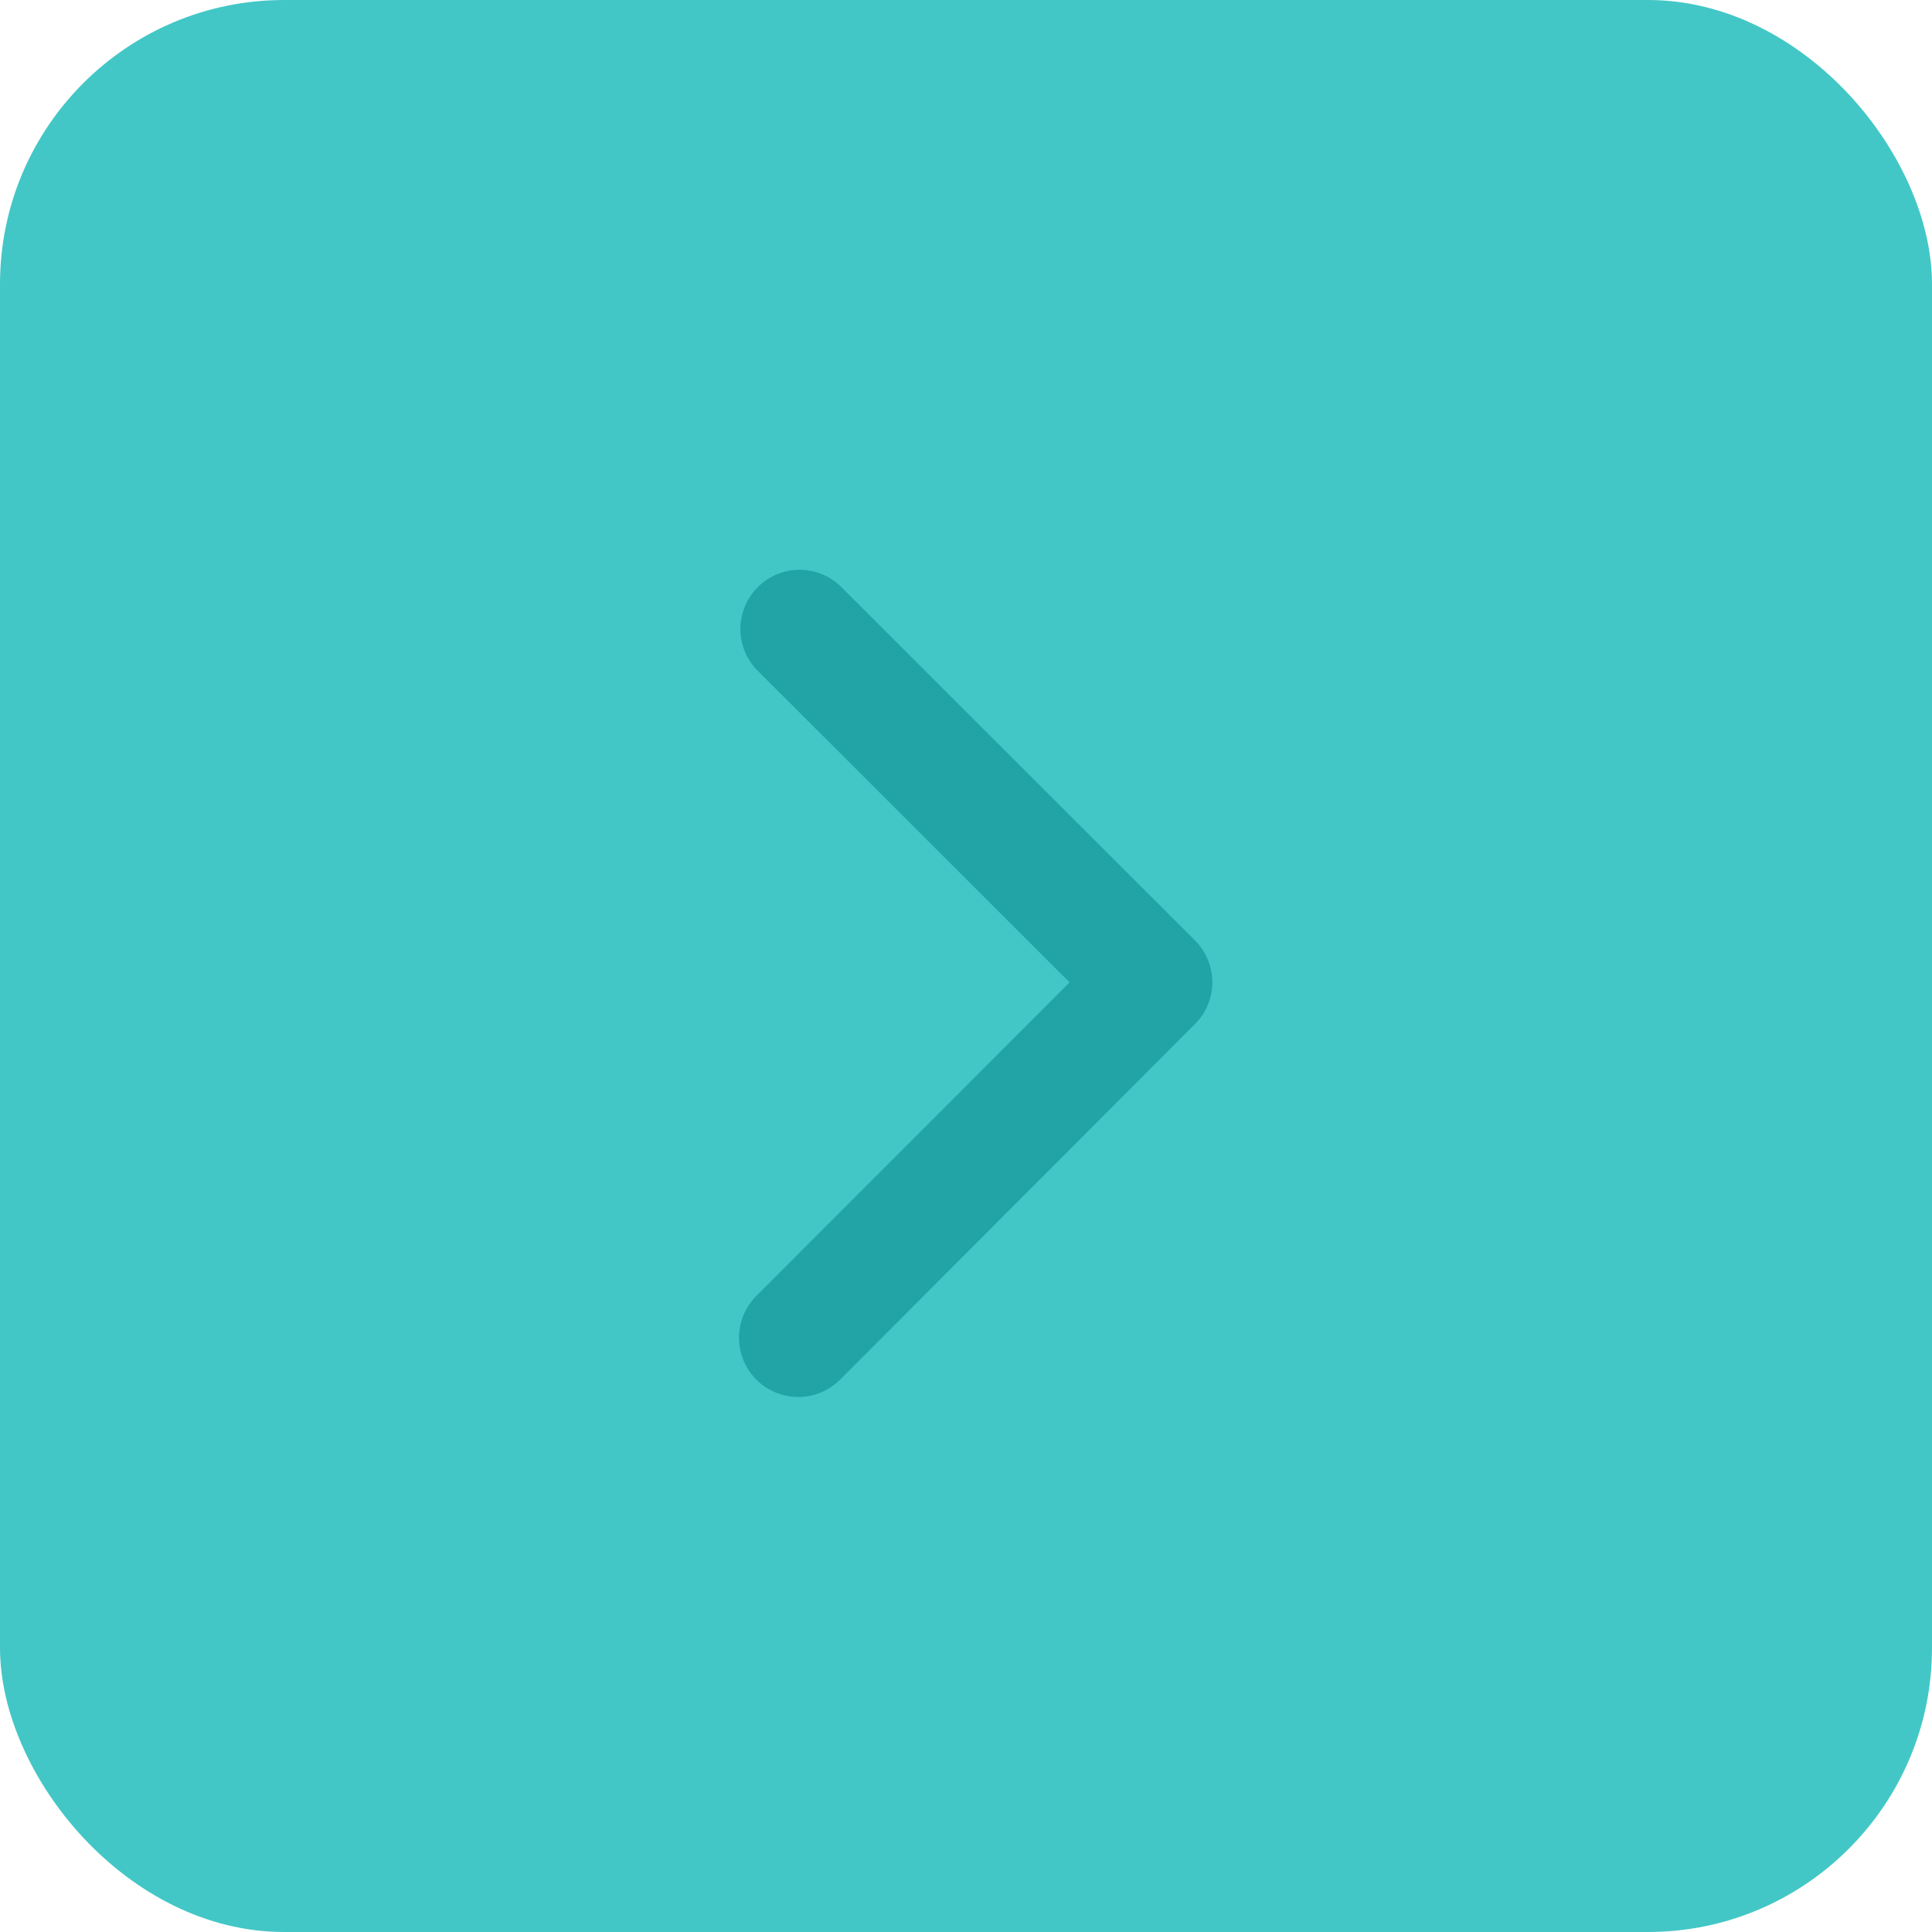 <svg id="Group_420" data-name="Group 420" xmlns="http://www.w3.org/2000/svg" width="34" height="34" viewBox="0 0 34 34">
  <rect id="Rectangle_754" data-name="Rectangle 754" width="34" height="34" rx="5" fill="#42c7c6"/>
  <path id="Icon_ionic-ios-arrow-back" data-name="Icon ionic-ios-arrow-back" d="M17.074,13.482,11.557,7.97A1.042,1.042,0,0,1,13.032,6.5l6.251,6.246a1.04,1.04,0,0,1,.03,1.437l-6.277,6.29A1.042,1.042,0,1,1,11.561,19Z" transform="translate(1.749 3.806)" fill="#22a4a7"/>
</svg>
